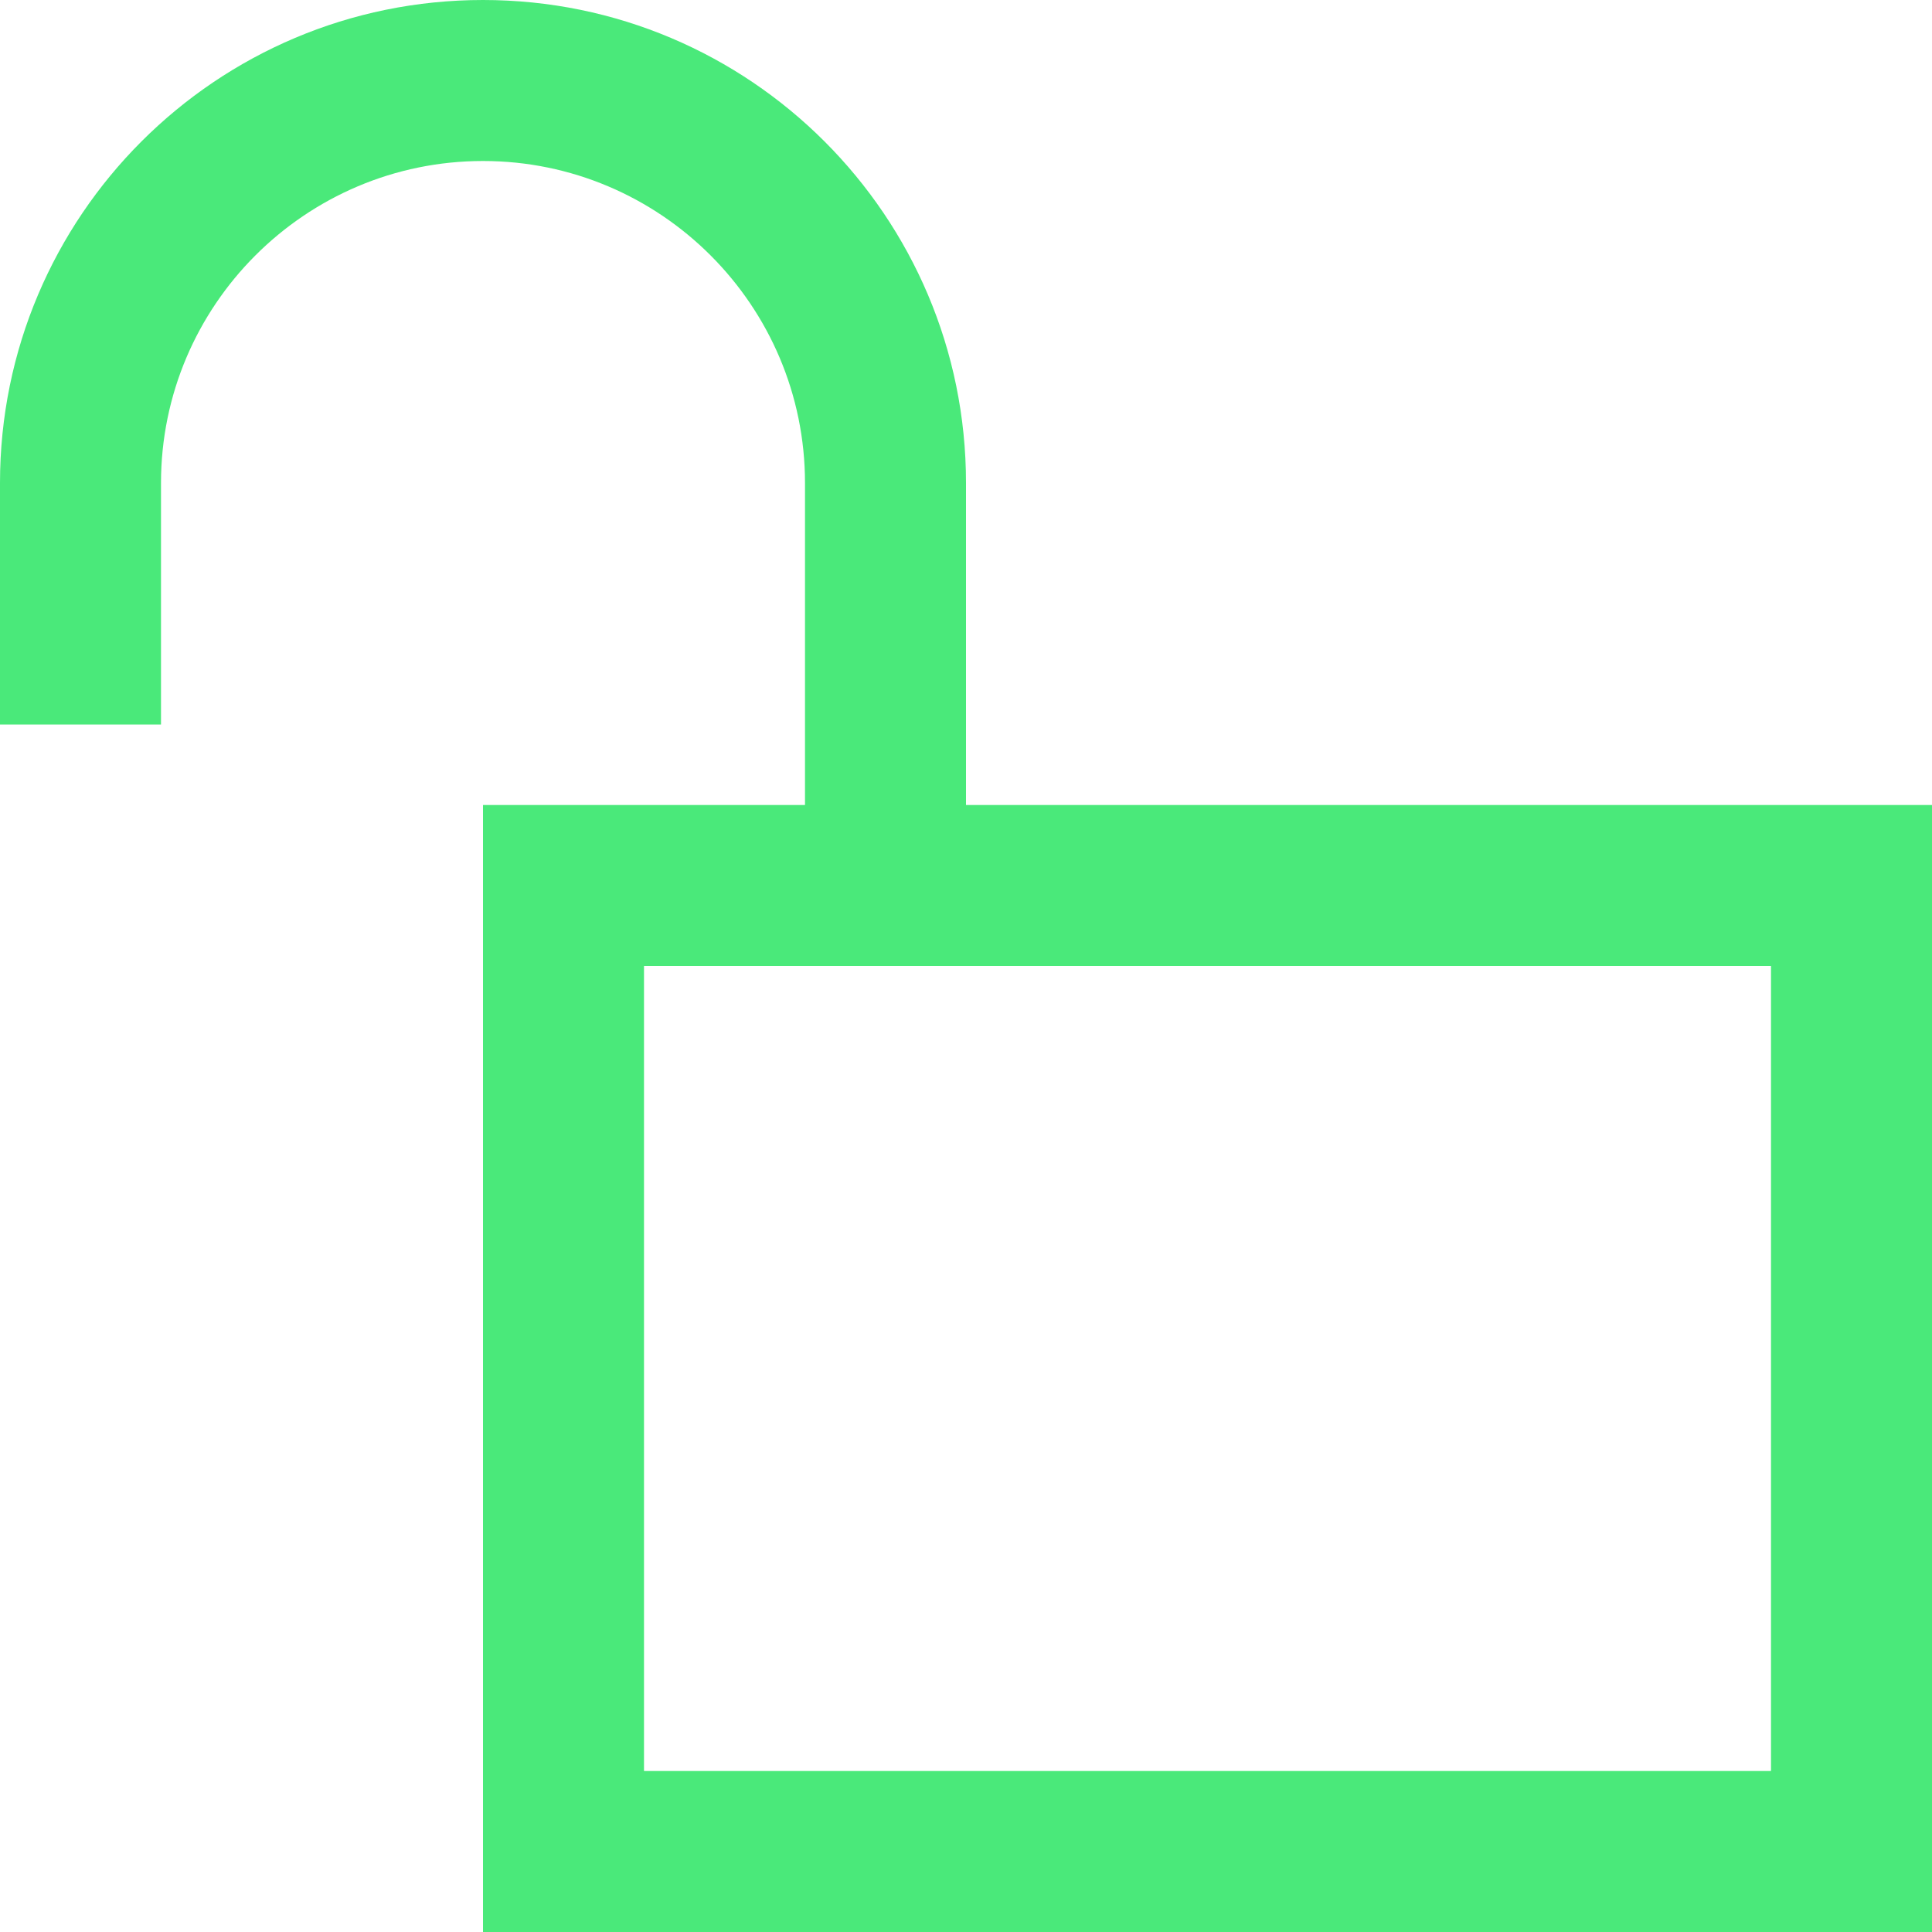 <svg viewBox="0 0 12 12" fill="none" xmlns="http://www.w3.org/2000/svg">
<path d="M6 5V3C6 1.343 4.657 0 3 0C1.343 0 0 1.343 0 3V4.5H1V3C1 1.897 1.897 1 3 1C4.103 1 5 1.897 5 3V5H3V12H12V5H6ZM11 11H4V6H11V11Z" fill="#4AE97A"/>
</svg>
